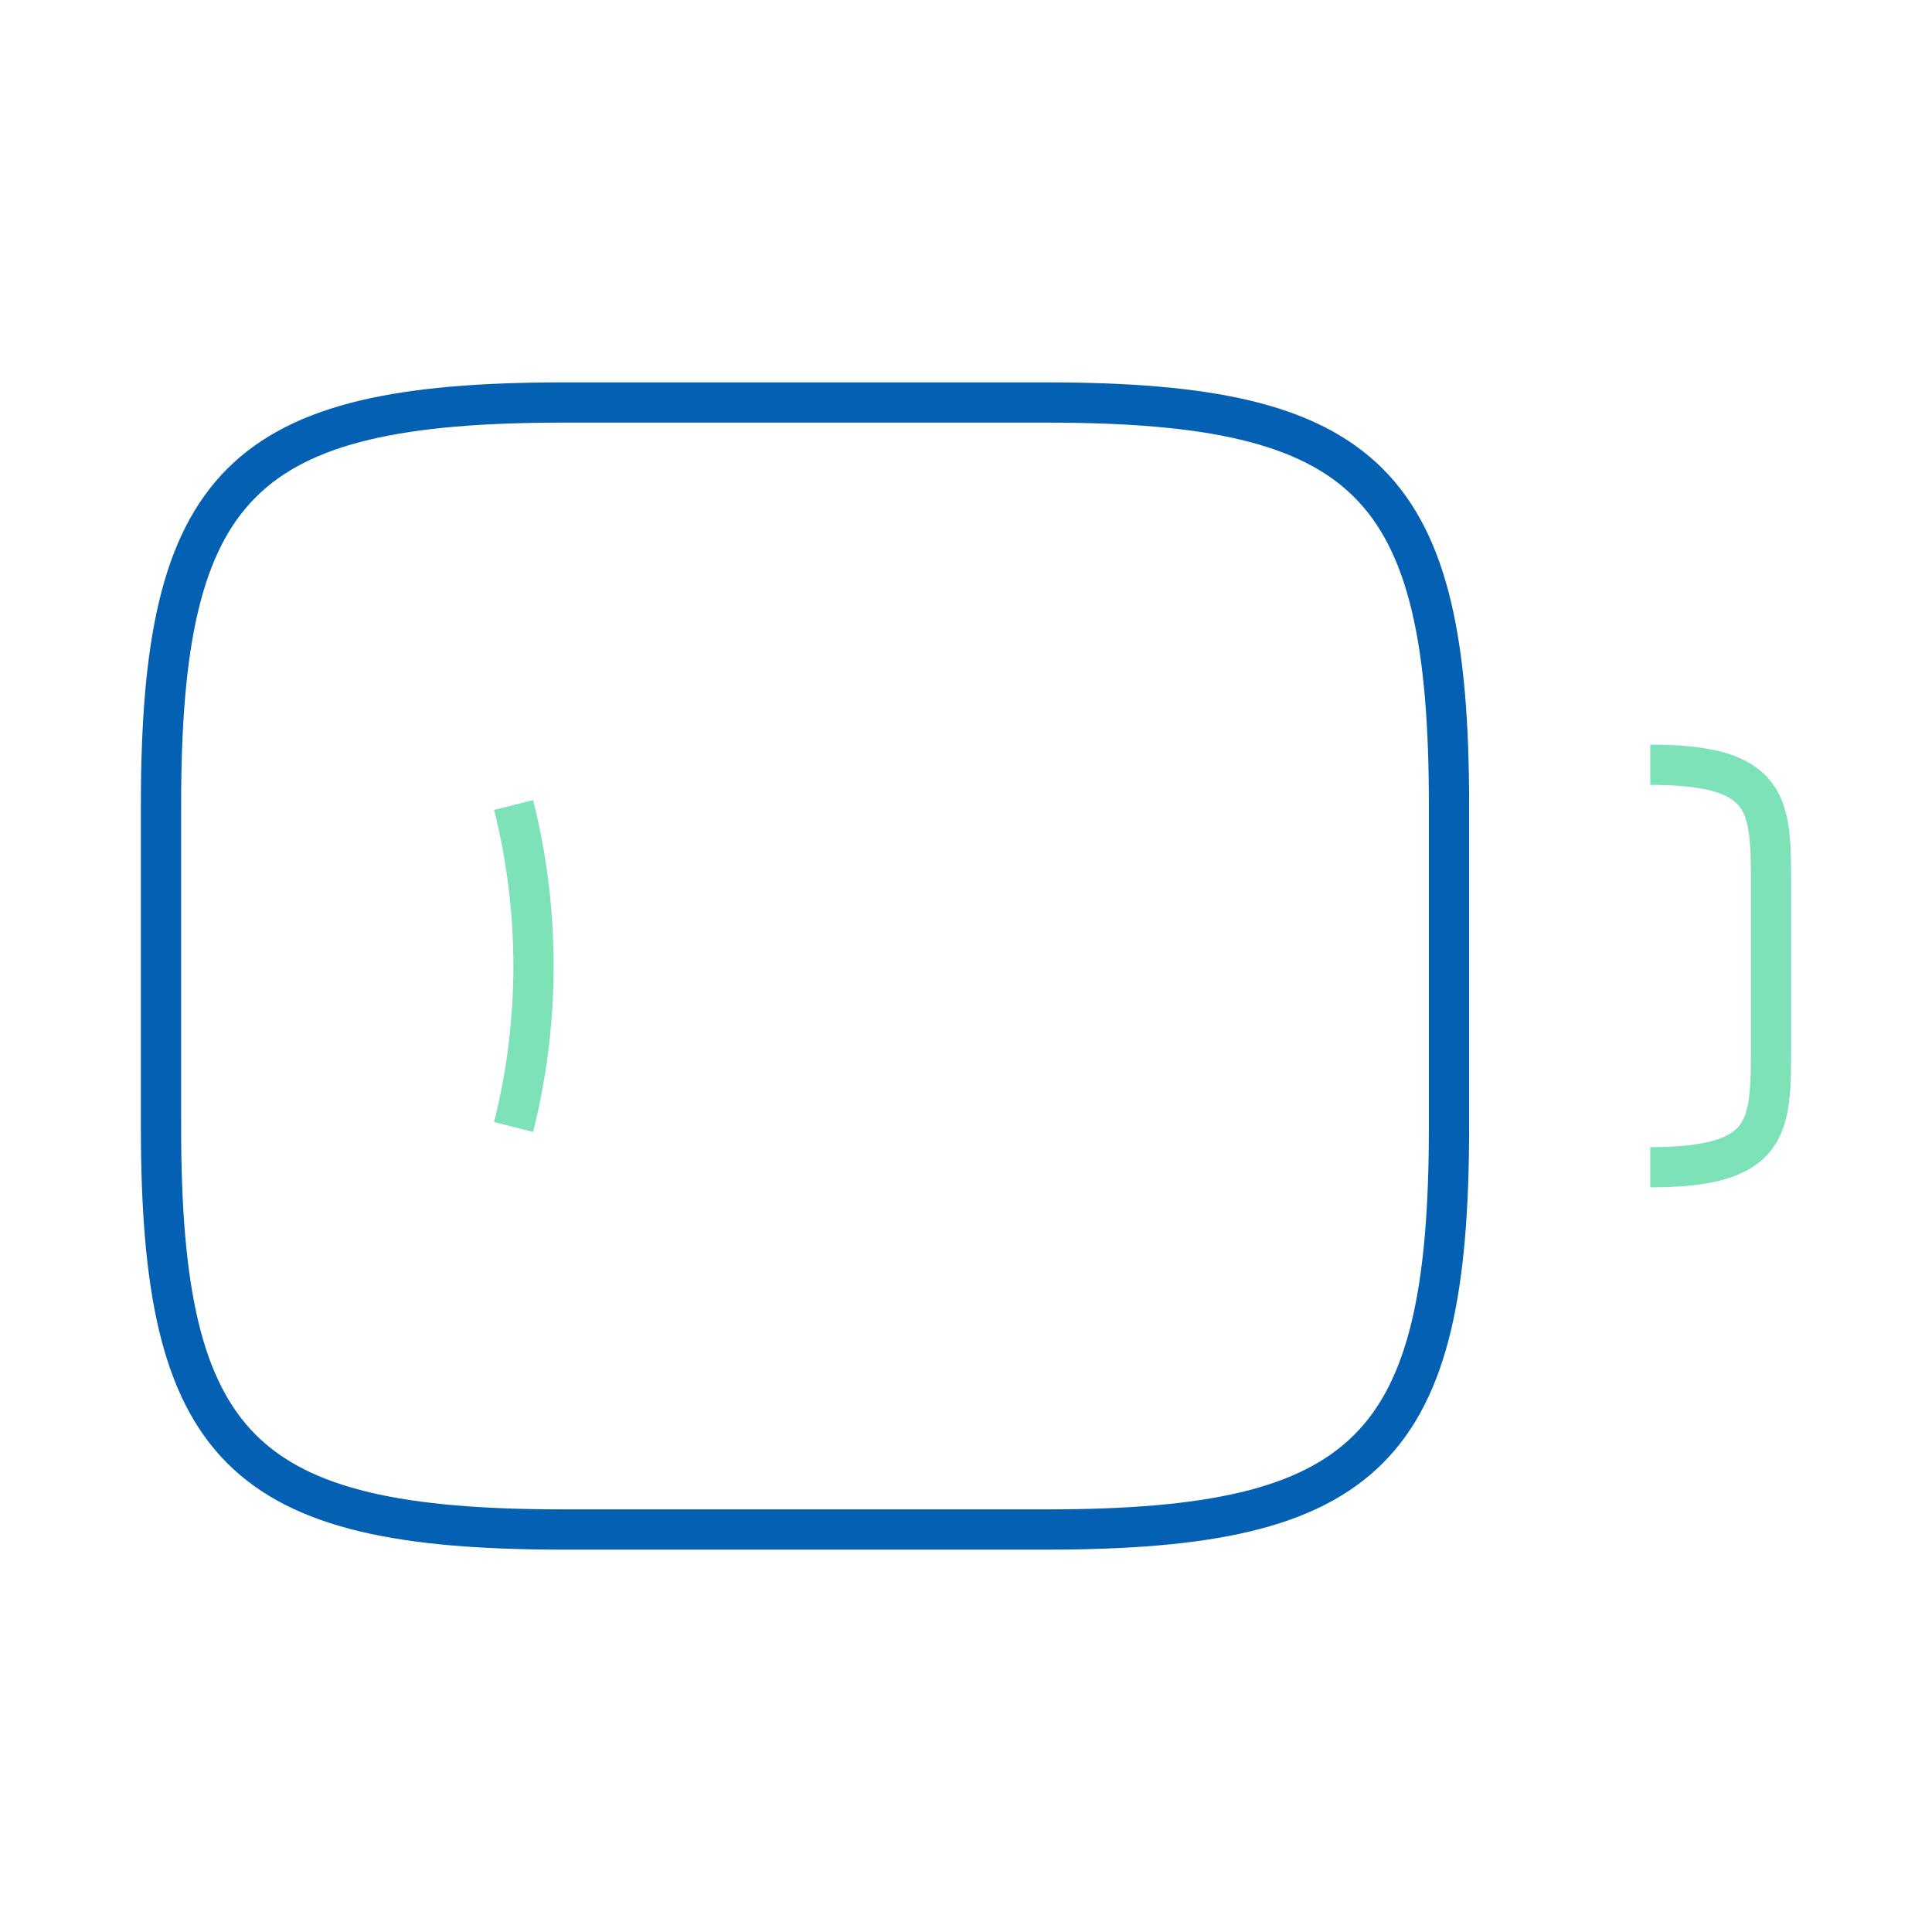 <svg width="48" height="48" viewBox="0 0 48 48" fill="none" xmlns="http://www.w3.org/2000/svg">
<path d="M26 38H14C6 38 4 36 4 28V20C4 12 6 10 14 10H26C34 10 36 12 36 20V28C36 36 34 38 26 38Z" stroke="#0360B2" strokeWidth="1.5" strokeLinecap="round" strokeLinejoin="round"/>
<path d="M41 19C44 19 44 20 44 22V26C44 28 44 29 41 29" stroke="#7DE2B7" strokeWidth="1.5" strokeLinecap="round" strokeLinejoin="round"/>
<path d="M12.76 20C13.42 22.62 13.42 25.38 12.76 28" stroke="#7DE2B7" strokeWidth="1.5" strokeLinecap="round" strokeLinejoin="round"/>
</svg>
